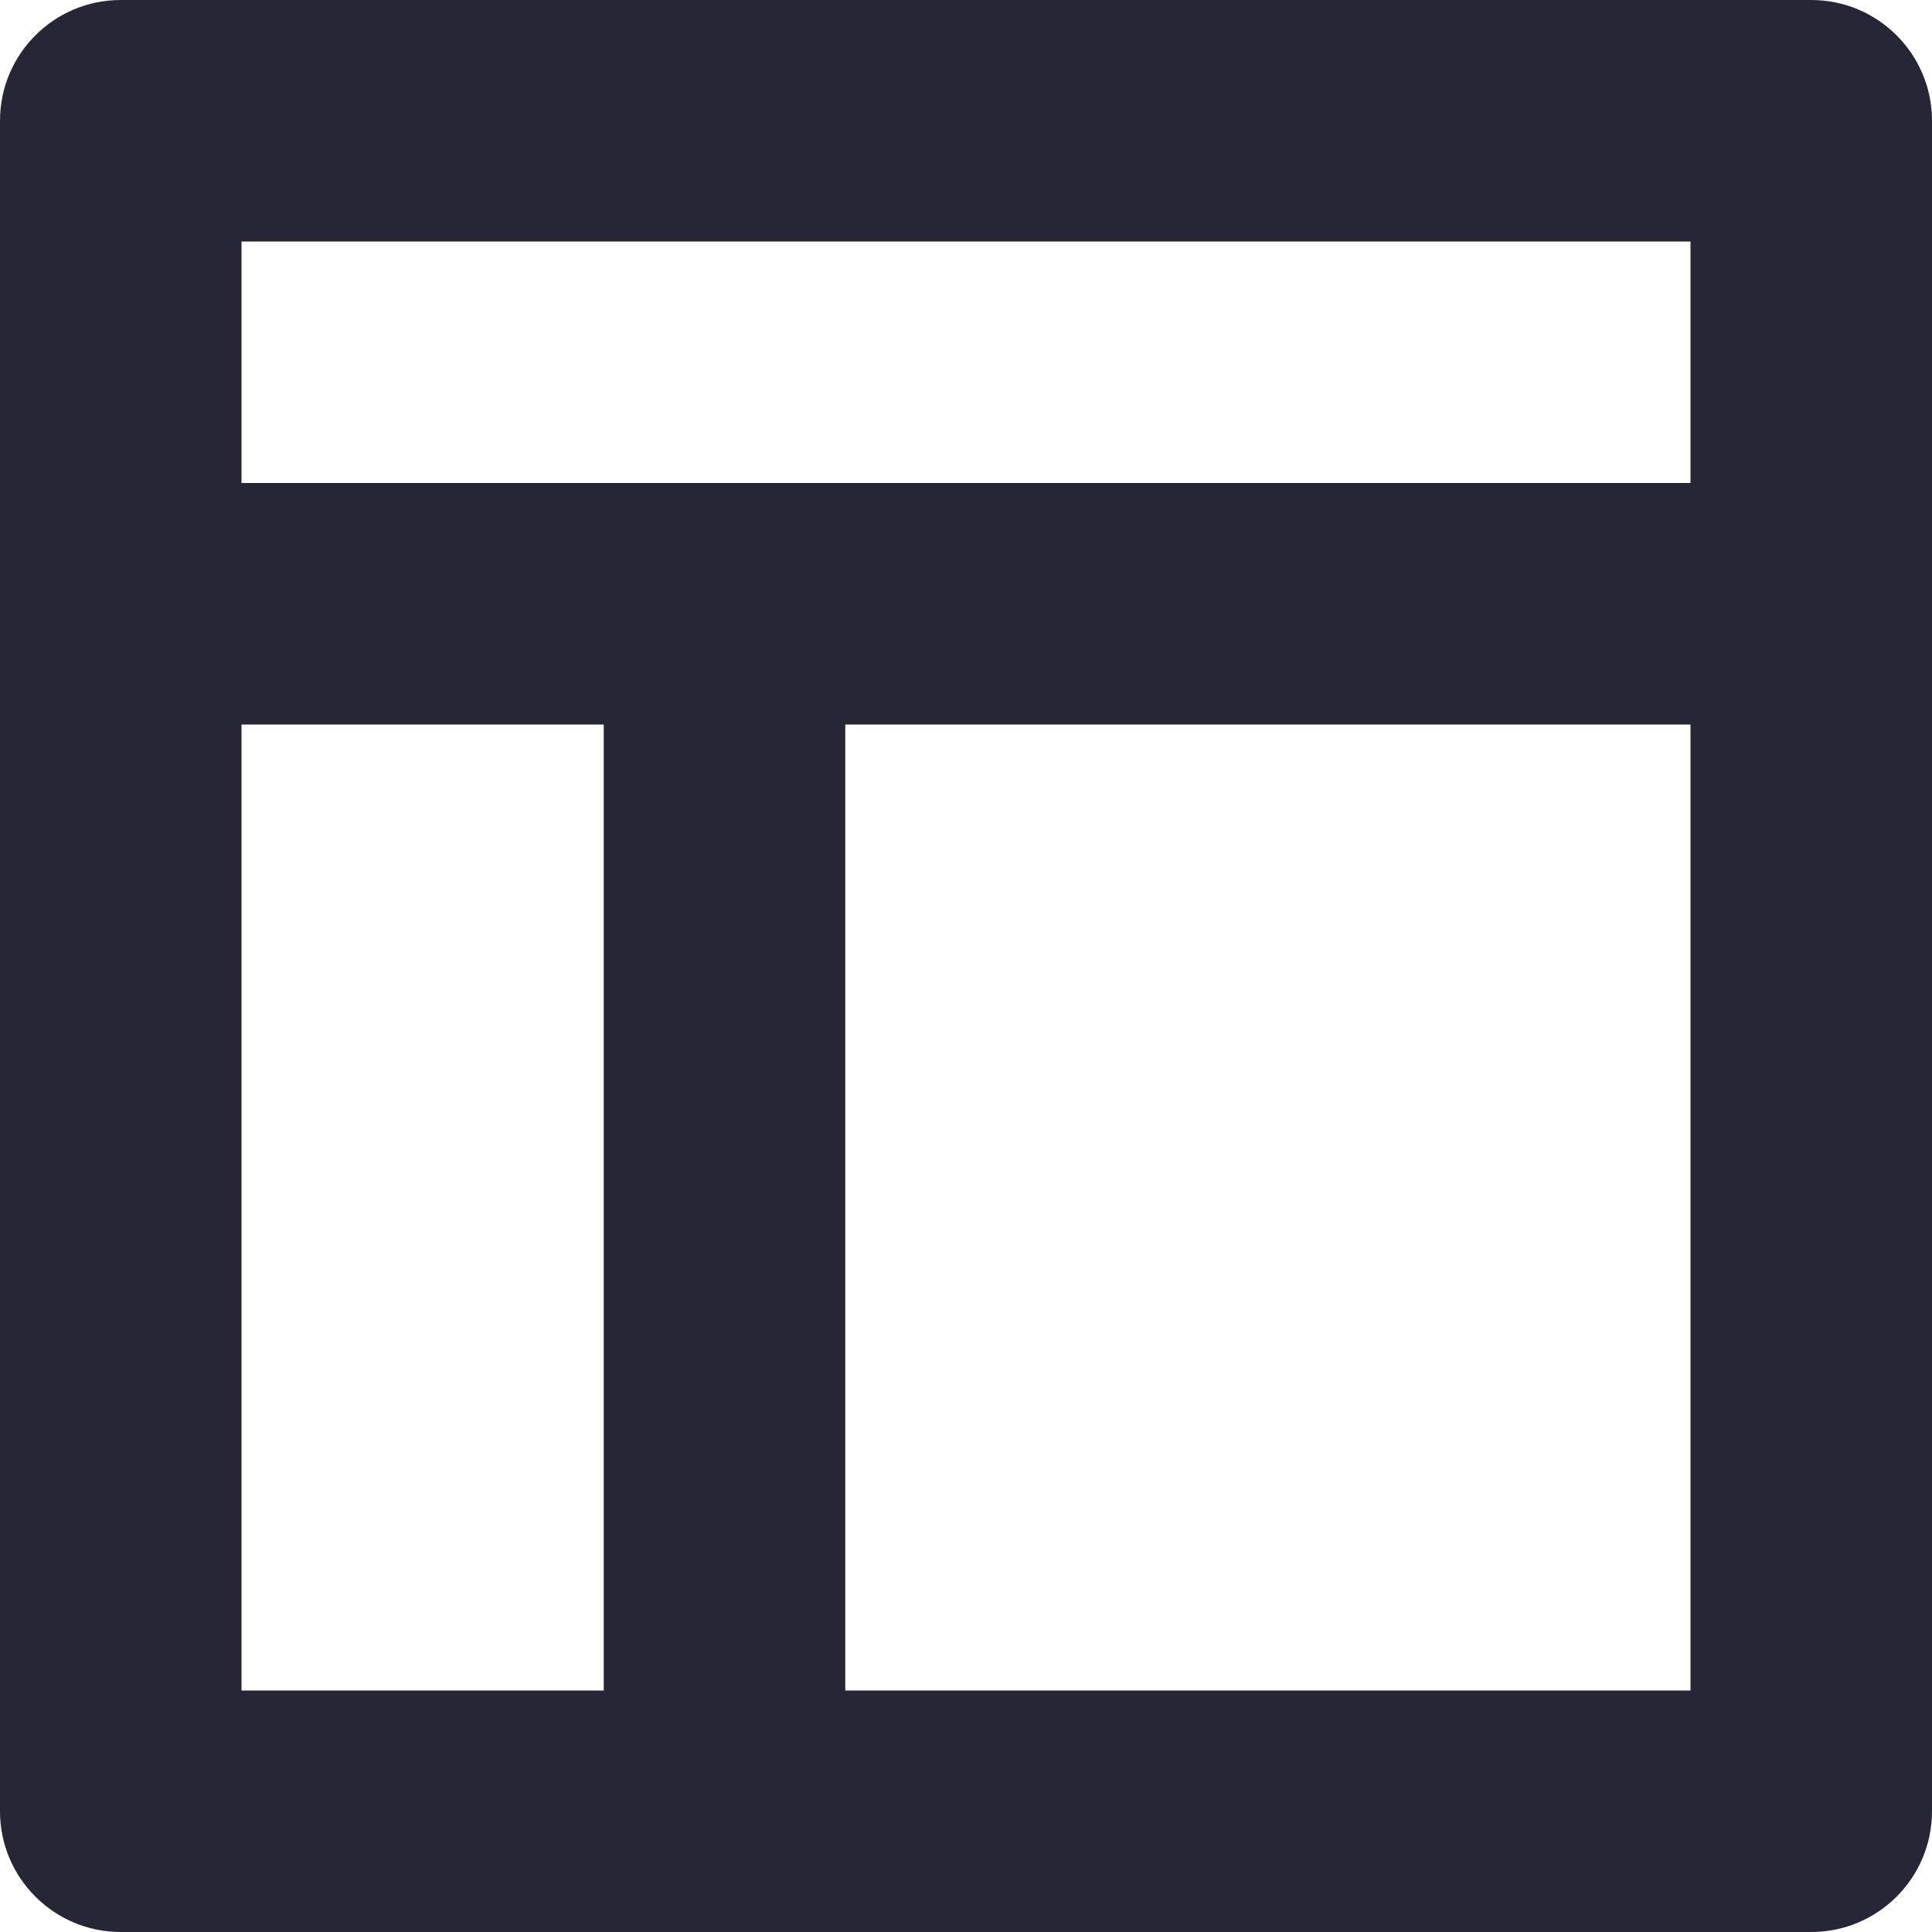 <?xml version="1.0" encoding="utf-8"?>
<!DOCTYPE svg PUBLIC "-//W3C//DTD SVG 1.1//EN" "http://www.w3.org/Graphics/SVG/1.1/DTD/svg11.dtd">
<svg style="width:308px;height:308px;" version="1.1" id="图形" xmlns="http://www.w3.org/2000/svg" xmlns:xlink="http://www.w3.org/1999/xlink" x="0px" y="0px" width="1024px" height="1024px" viewBox="0 0 1024 1024" enable-background="new 0 0 1024 1024" xml:space="preserve">
  <path class="svgpath" data-index="path_0" fill="#272636" d="M960 0 64 0C28.64 0 0 28.672 0 64l0 896c0 35.328 28.64 64 64 64l896 0c35.36 0 64-28.672 64-64L1024 64C1024 28.672 995.36 0 960 0zM320 896 128 896 128 384l192 0L320 896zM896 896 448 896 448 384l448 0L896 896zM896 256 128 256 128 128l768 0L896 256z" />

</svg>
